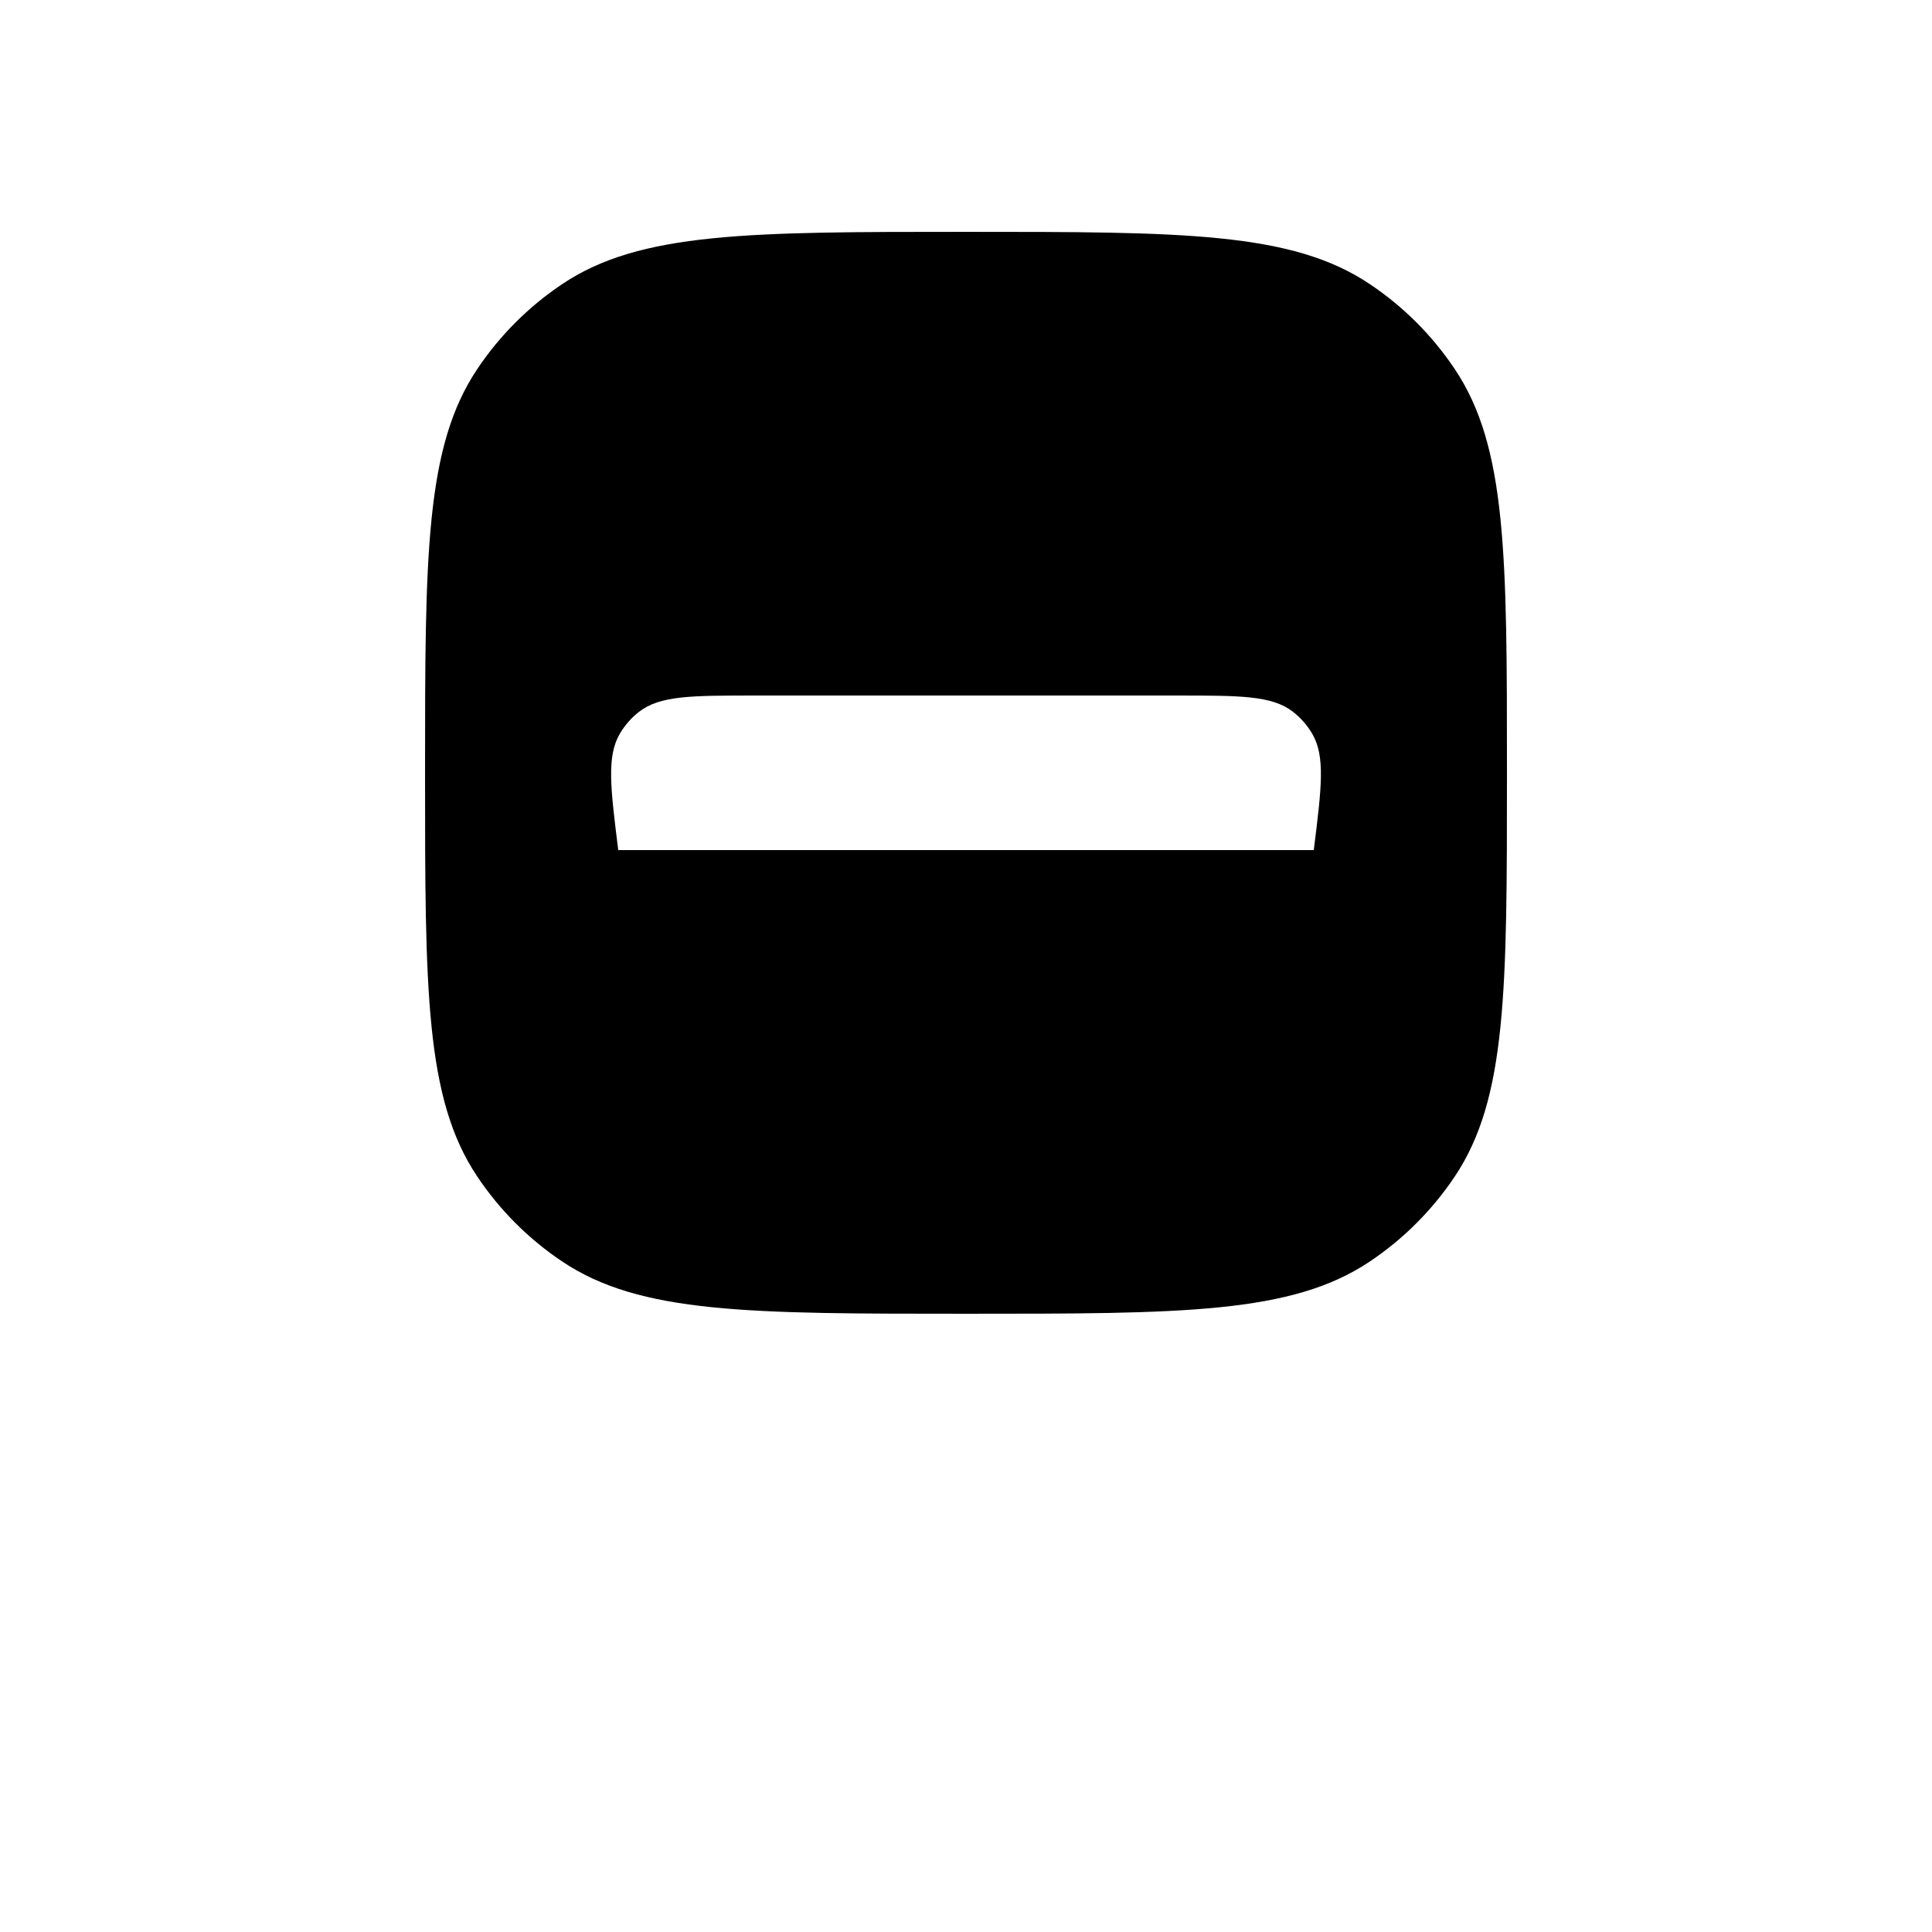 <?xml version="1.0" encoding="UTF-8"?>
<svg width="700pt" height="700pt" version="1.1" viewBox="0 0 700 700" xmlns="http://www.w3.org/2000/svg">
 <path d="m172.88 133.78c-18.875 28.246-18.875 67.574-18.875 146.22s0 117.98 18.875 146.22c8.172 12.23 18.672 22.73 30.902 30.902 28.246 18.875 67.574 18.875 146.22 18.875s117.98 0 146.22-18.875c12.23-8.172 22.73-18.672 30.902-30.902 18.875-28.246 18.875-67.574 18.875-146.22s0-117.98-18.875-146.22c-8.172-12.23-18.672-22.73-30.902-30.902-28.246-18.875-67.574-18.875-146.22-18.875s-117.98 0-146.22 18.875c-12.23 8.172-22.73 18.672-30.902 30.902zm51.773 131.92c-4.906 8.254-3.484 19.605-0.648 42.305h252c2.836-22.699 4.258-34.051-0.648-42.305-1.789-3.008-4.125-5.656-6.891-7.805-7.578-5.891-19.02-5.891-41.895-5.891h-153.13c-22.875 0-34.316 0-41.895 5.891-2.766 2.148-5.102 4.797-6.891 7.805z" fill-rule="evenodd"/>
</svg>

